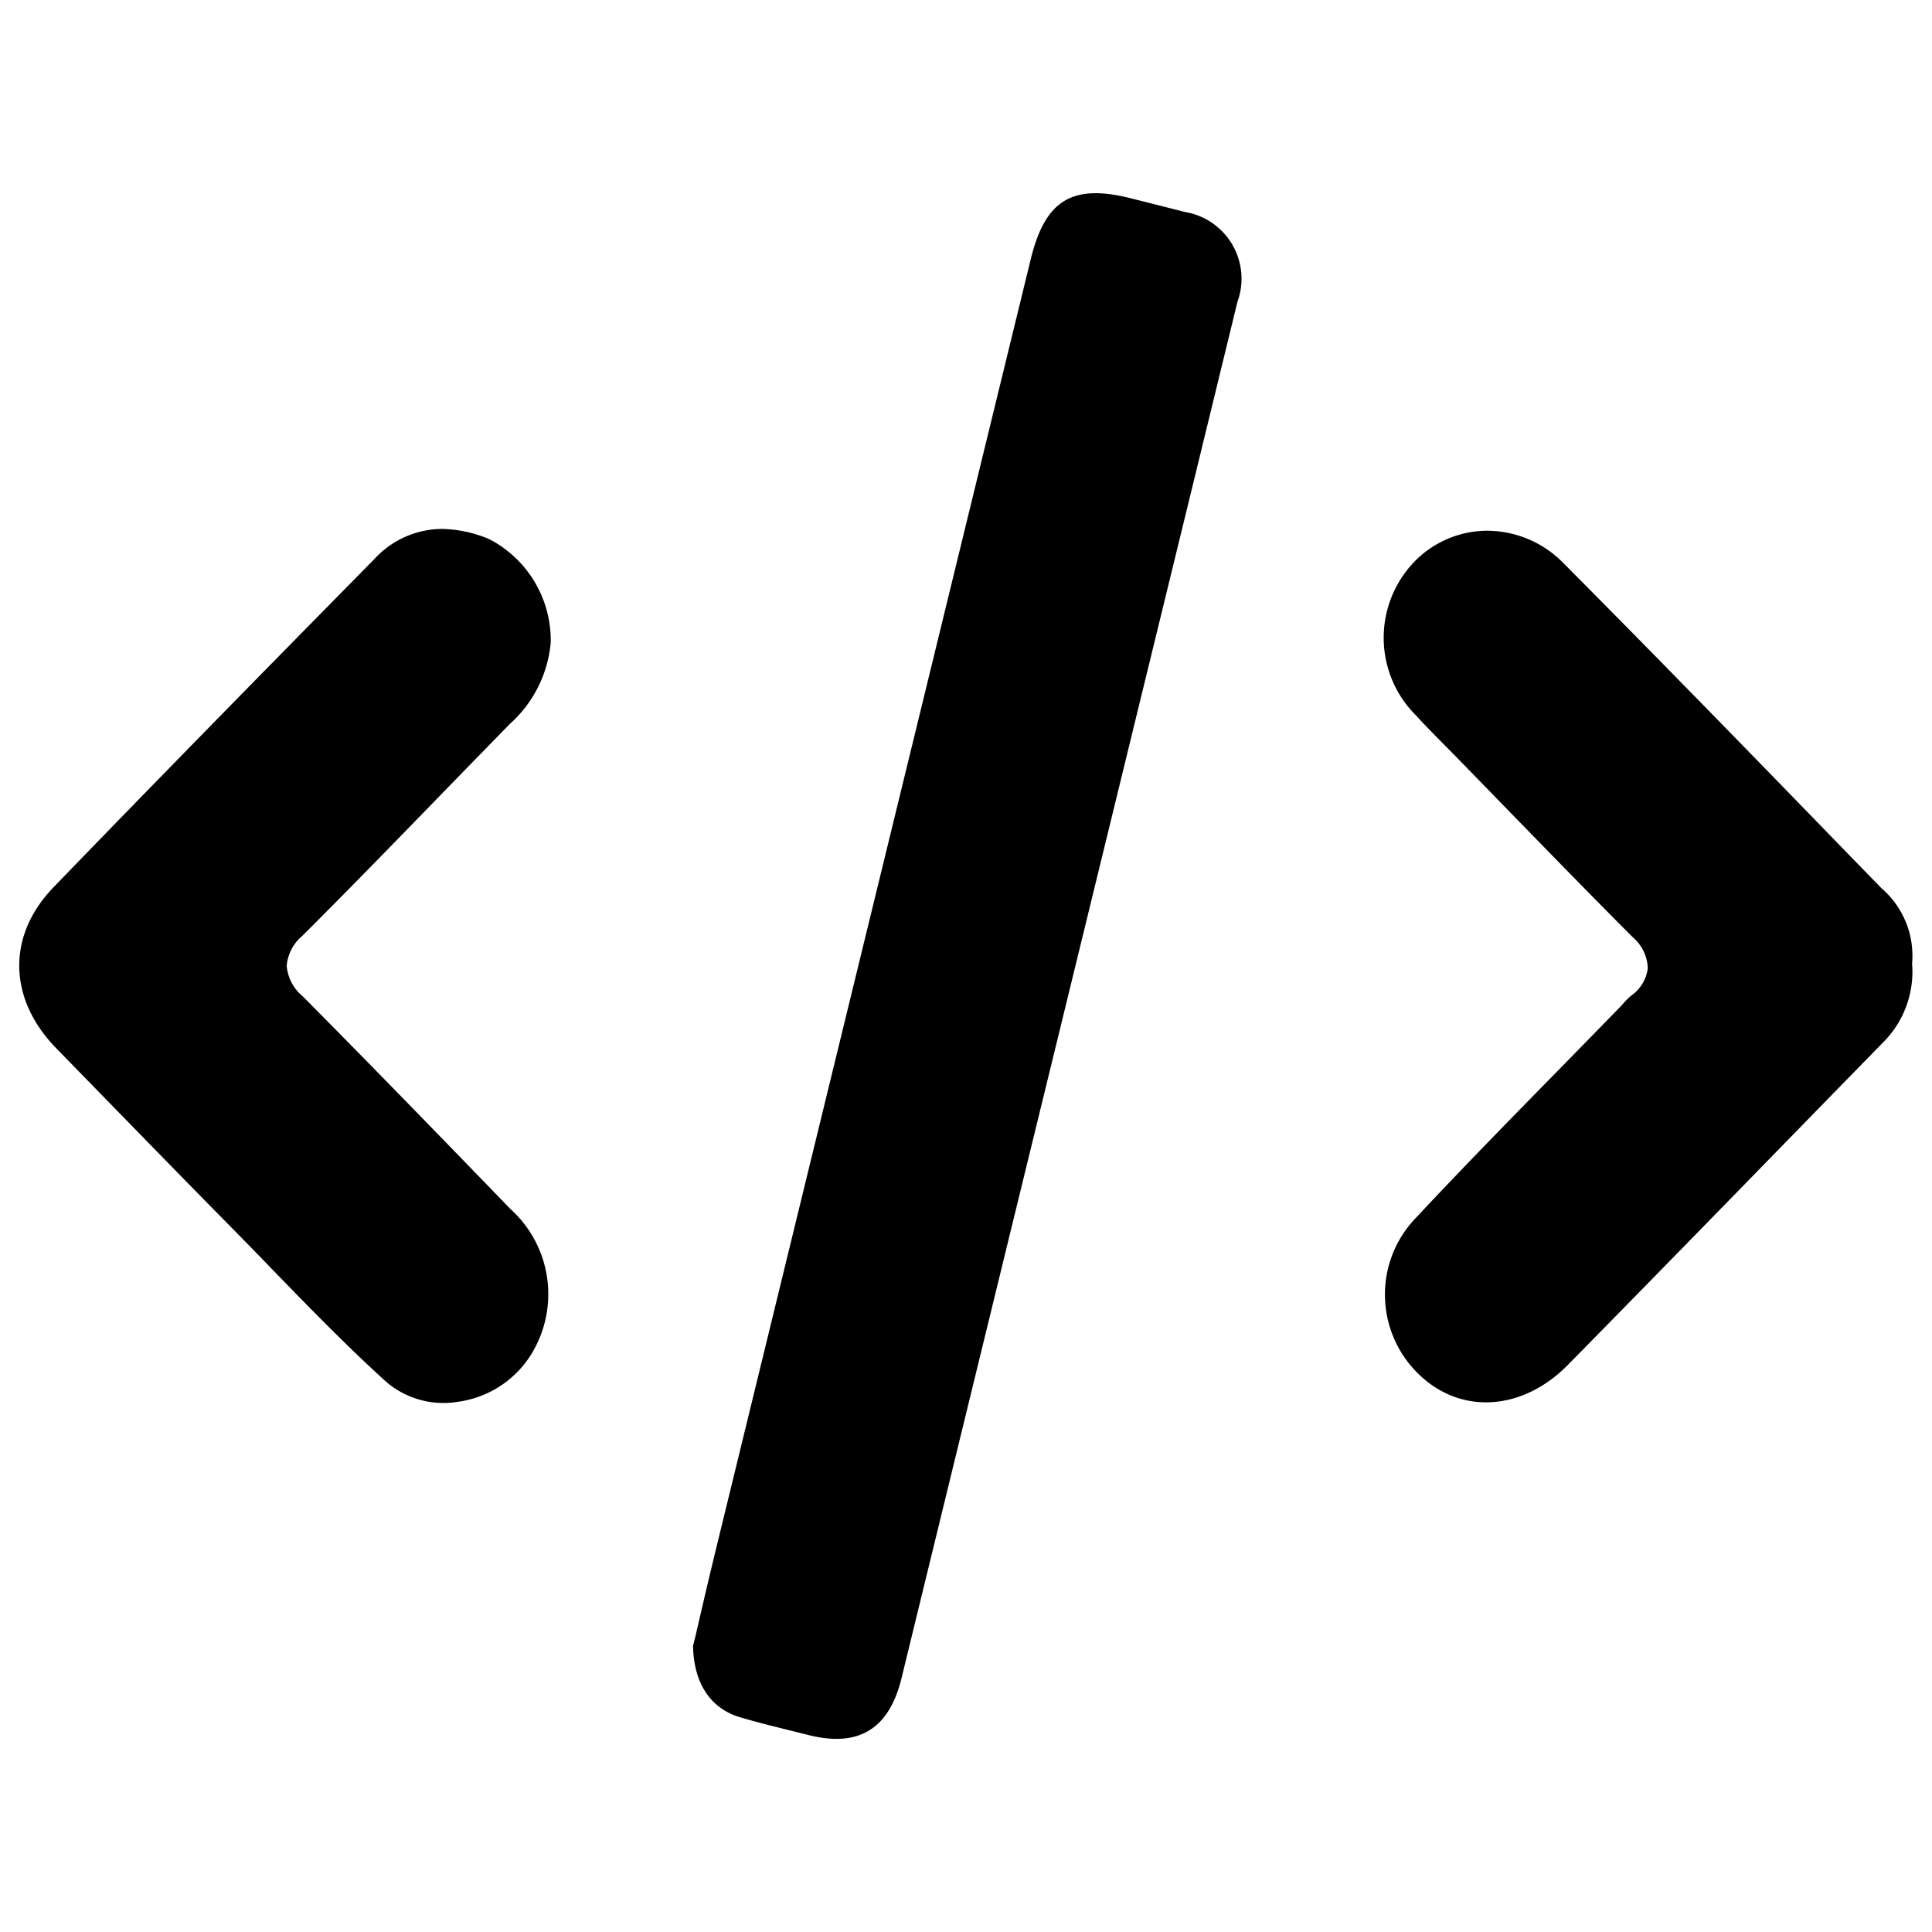 <svg id="icon_code" xmlns="http://www.w3.org/2000/svg" width="100" height="100" viewBox="0 0 100 100">
  <rect id="shape" width="100" height="100" fill="none"/>
  <g id="code" transform="translate(-3201.587 6501.703)">
    <path id="shape-2" data-name="shape" d="M3383.985-6490.731h0c-.937-.241-1.875-.476-2.814-.712-3.018-.757-4.418.1-5.163,3.147l-6.818,27.939q-4.741,19.427-9.481,38.854c-.315,1.291-.616,2.584-.882,3.726-.1.448-.2.872-.3,1.261.033,1.933.9,3.244,2.438,3.7.885.26,1.8.487,2.693.708l.849.211c2.594.654,4.169-.311,4.813-2.953q3.9-15.994,7.809-31.987l4.8-19.664q2.392-9.787,4.775-19.577A3.5,3.5,0,0,0,3383.985-6490.731Z" transform="translate(-121.068)"/>
    <path id="shape-3" data-name="shape" d="M3226.925-6415.326a6.555,6.555,0,0,0-2.466-.536,4.79,4.79,0,0,0-3.509,1.575c-6.185,6.28-11.375,11.572-16.6,16.98-2.41,2.5-2.35,5.767.152,8.33l2.242,2.3c2.215,2.271,4.5,4.621,6.768,6.918.689.7,1.373,1.4,2.057,2.109,1.928,1.987,3.923,4.043,5.991,5.92a4.549,4.549,0,0,0,3.717,1.049,5.307,5.307,0,0,0,3.737-2.349,5.936,5.936,0,0,0-1.01-7.634c-3.59-3.709-7.112-7.342-10.742-11a2.3,2.3,0,0,1-.835-1.583,2.268,2.268,0,0,1,.8-1.545c2.39-2.383,4.784-4.848,7.1-7.23q1.826-1.88,3.657-3.753a6.41,6.41,0,0,0,2.108-4.2A5.9,5.9,0,0,0,3226.925-6415.326Z" transform="translate(0 -58.464)"/>
    <path id="shape-4" data-name="shape" d="M3544.106-6396.965l-2.043-2.1c-4.7-4.843-9.569-9.852-14.409-14.716a5.553,5.553,0,0,0-3.94-1.683,5.273,5.273,0,0,0-3.8,1.624,5.673,5.673,0,0,0,.113,7.947c.456.5.946.995,1.42,1.474q.306.309.61.619,1.191,1.22,2.378,2.442c2.22,2.282,4.516,4.642,6.8,6.932a2.2,2.2,0,0,1,.779,1.625,2.051,2.051,0,0,1-.882,1.42,3.124,3.124,0,0,0-.344.344c-.069.077-.139.153-.21.227q-1.6,1.645-3.205,3.281c-2.45,2.5-4.984,5.086-7.411,7.685a5.692,5.692,0,0,0-1.547,4.13,5.725,5.725,0,0,0,1.878,4.033c2.167,1.979,5.285,1.731,7.58-.6,3.7-3.76,7.446-7.6,11.068-11.315q2.613-2.68,5.227-5.356a5.171,5.171,0,0,0,1.529-4.088l0-.065.007-.065A4.612,4.612,0,0,0,3544.106-6396.965Z" transform="translate(-245.139 -58.769)"/>
  </g>
</svg>

